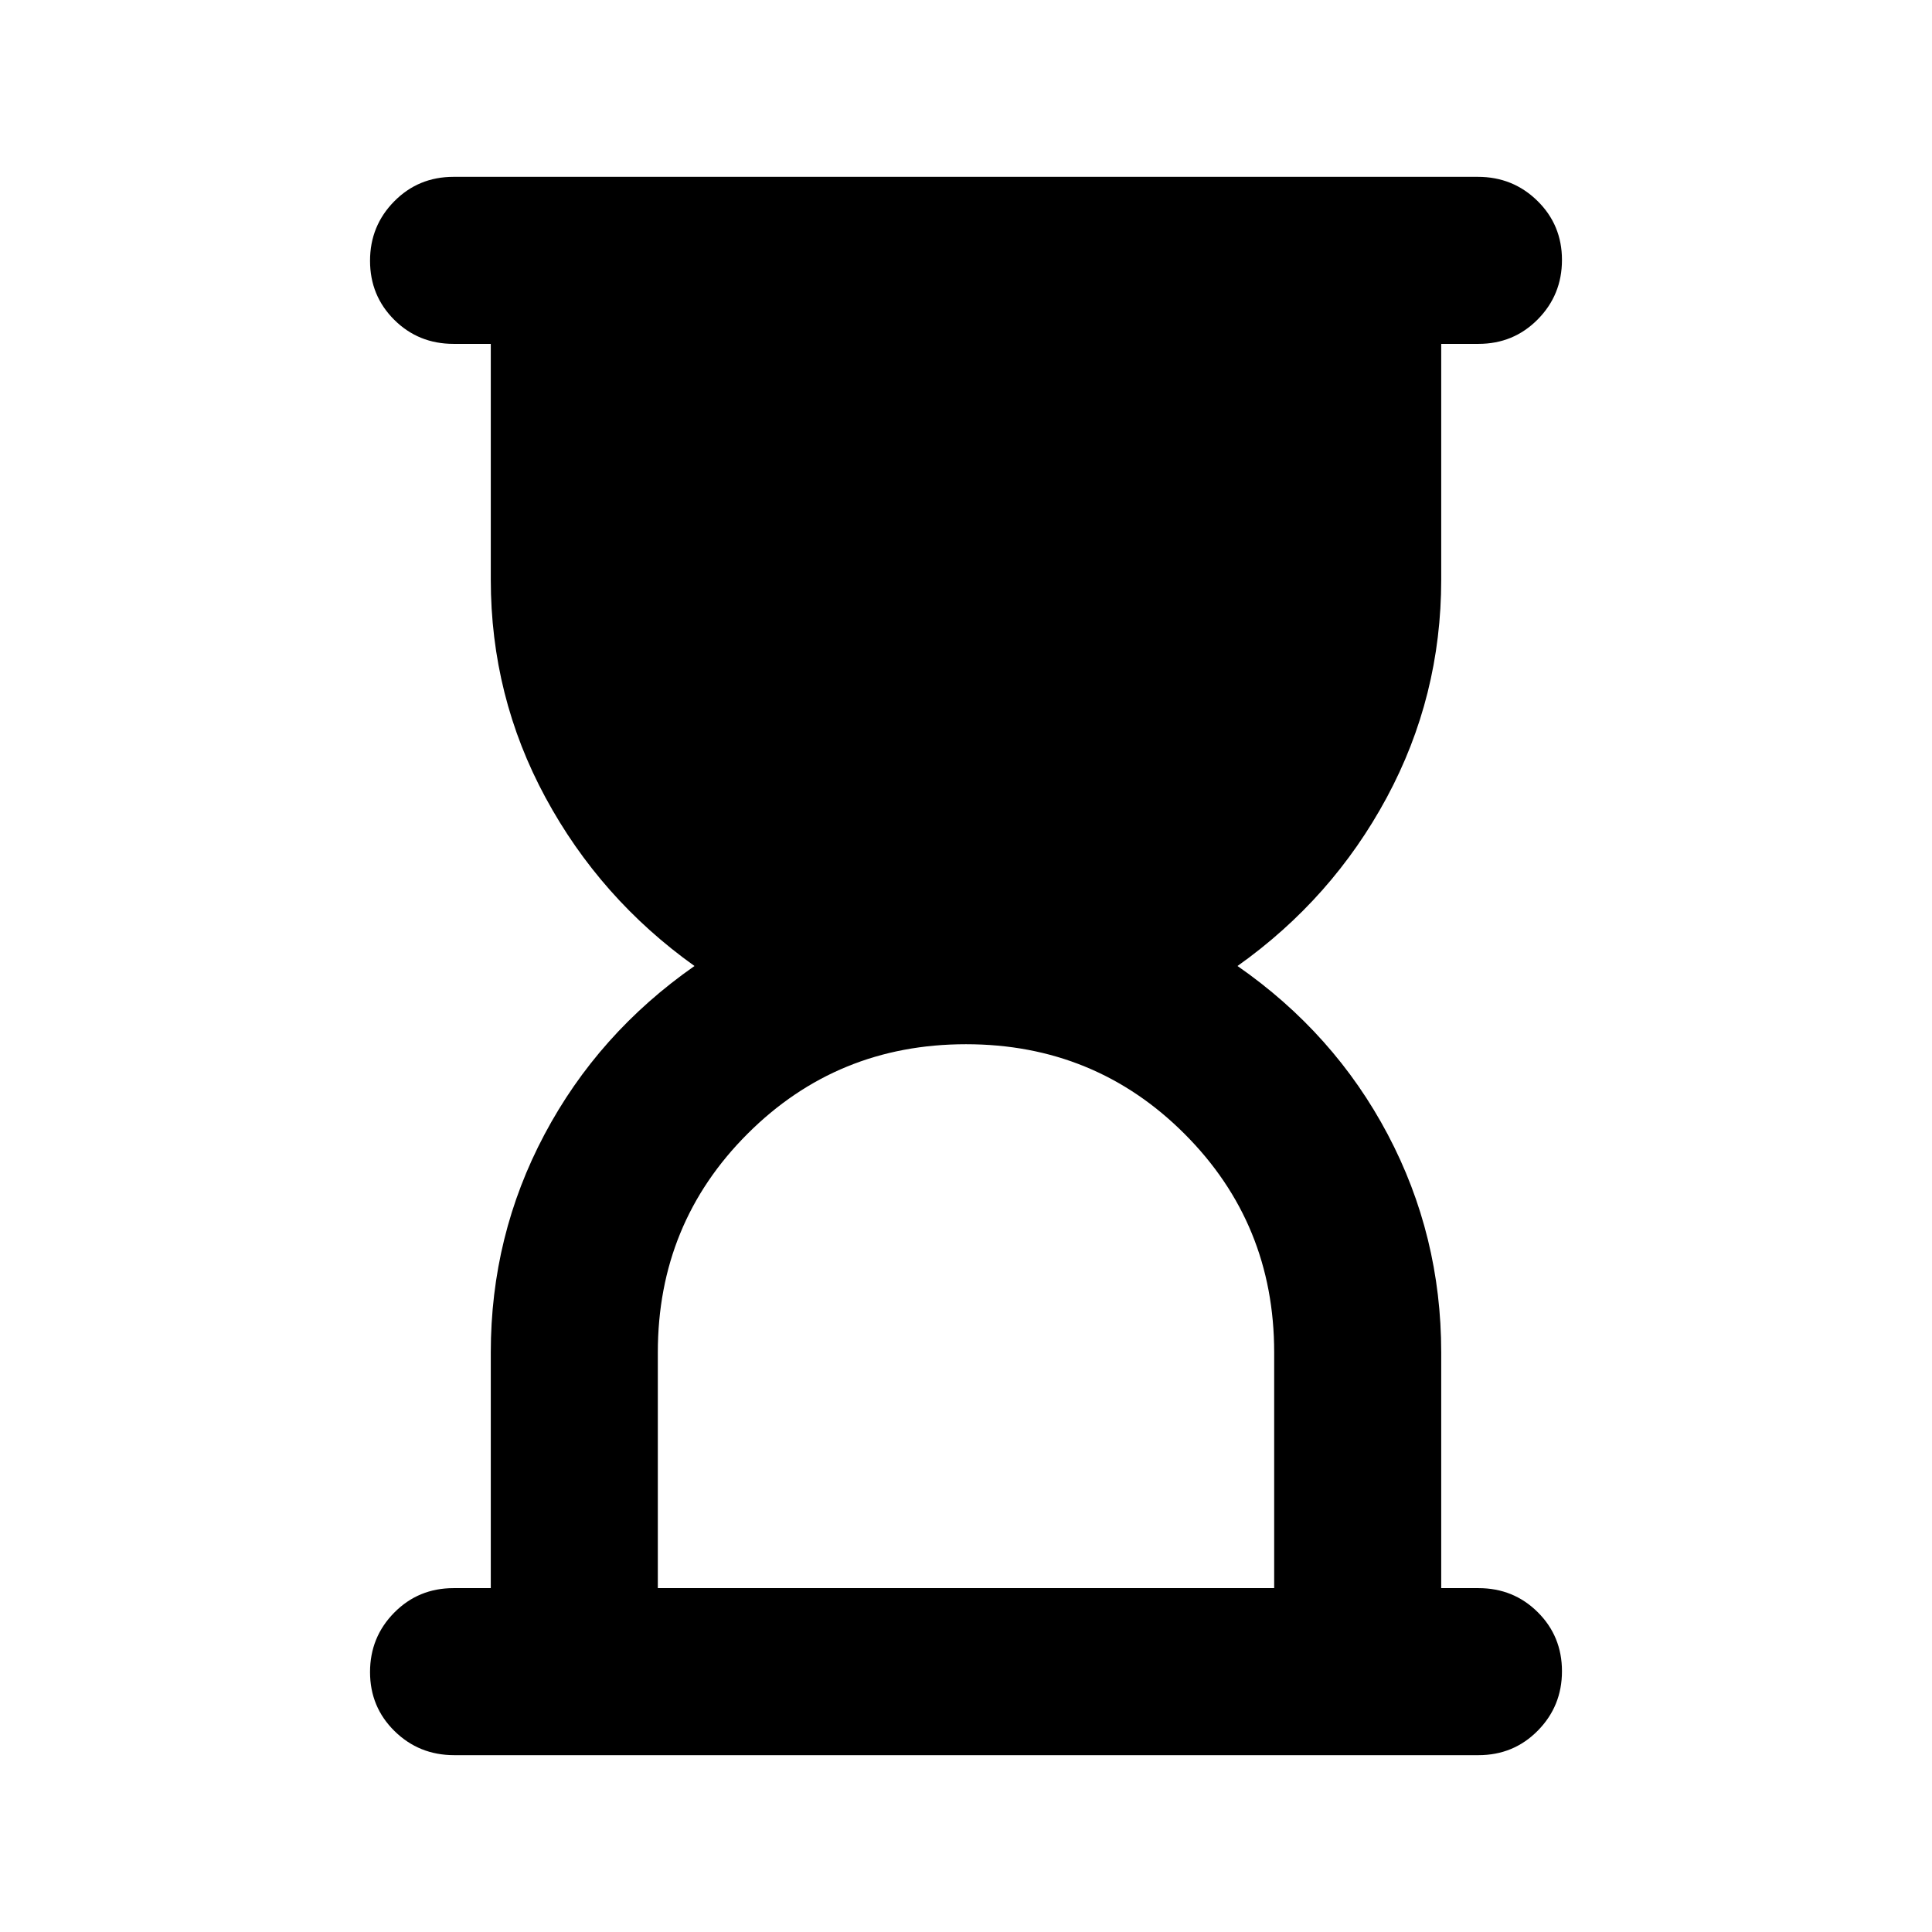 <svg xmlns="http://www.w3.org/2000/svg" height="20" viewBox="0 -960 960 960" width="20"><path d="M326.87-170.87h306.26V-288q0-64.043-44.543-108.587Q544.043-441.13 480-441.13t-108.587 44.543Q326.87-352.043 326.87-288v117.13Zm-101.209 83q-17.444 0-29.618-11.963t-12.174-29.326q0-17.363 12.024-29.537t29.477-12.174h18.499V-288q0-58.043 26.685-108.304T345.087-480q-46.848-33.435-74.033-83.696Q243.869-613.957 243.869-672v-117.13H225.37q-17.453 0-29.477-11.964-12.024-11.963-12.024-29.326t12.019-29.537q12.018-12.174 29.462-12.174h508.989q17.444 0 29.618 11.964 12.174 11.963 12.174 29.326t-12.024 29.537q-12.024 12.174-29.477 12.174h-18.499V-672q0 58.043-27.066 108.304Q662-513.435 614.913-480q48.087 33.435 74.652 83.696Q716.131-346.043 716.131-288v117.13h18.499q17.453 0 29.477 11.964 12.024 11.963 12.024 29.326t-12.019 29.537q-12.018 12.174-29.462 12.174H225.661Z"/></svg>